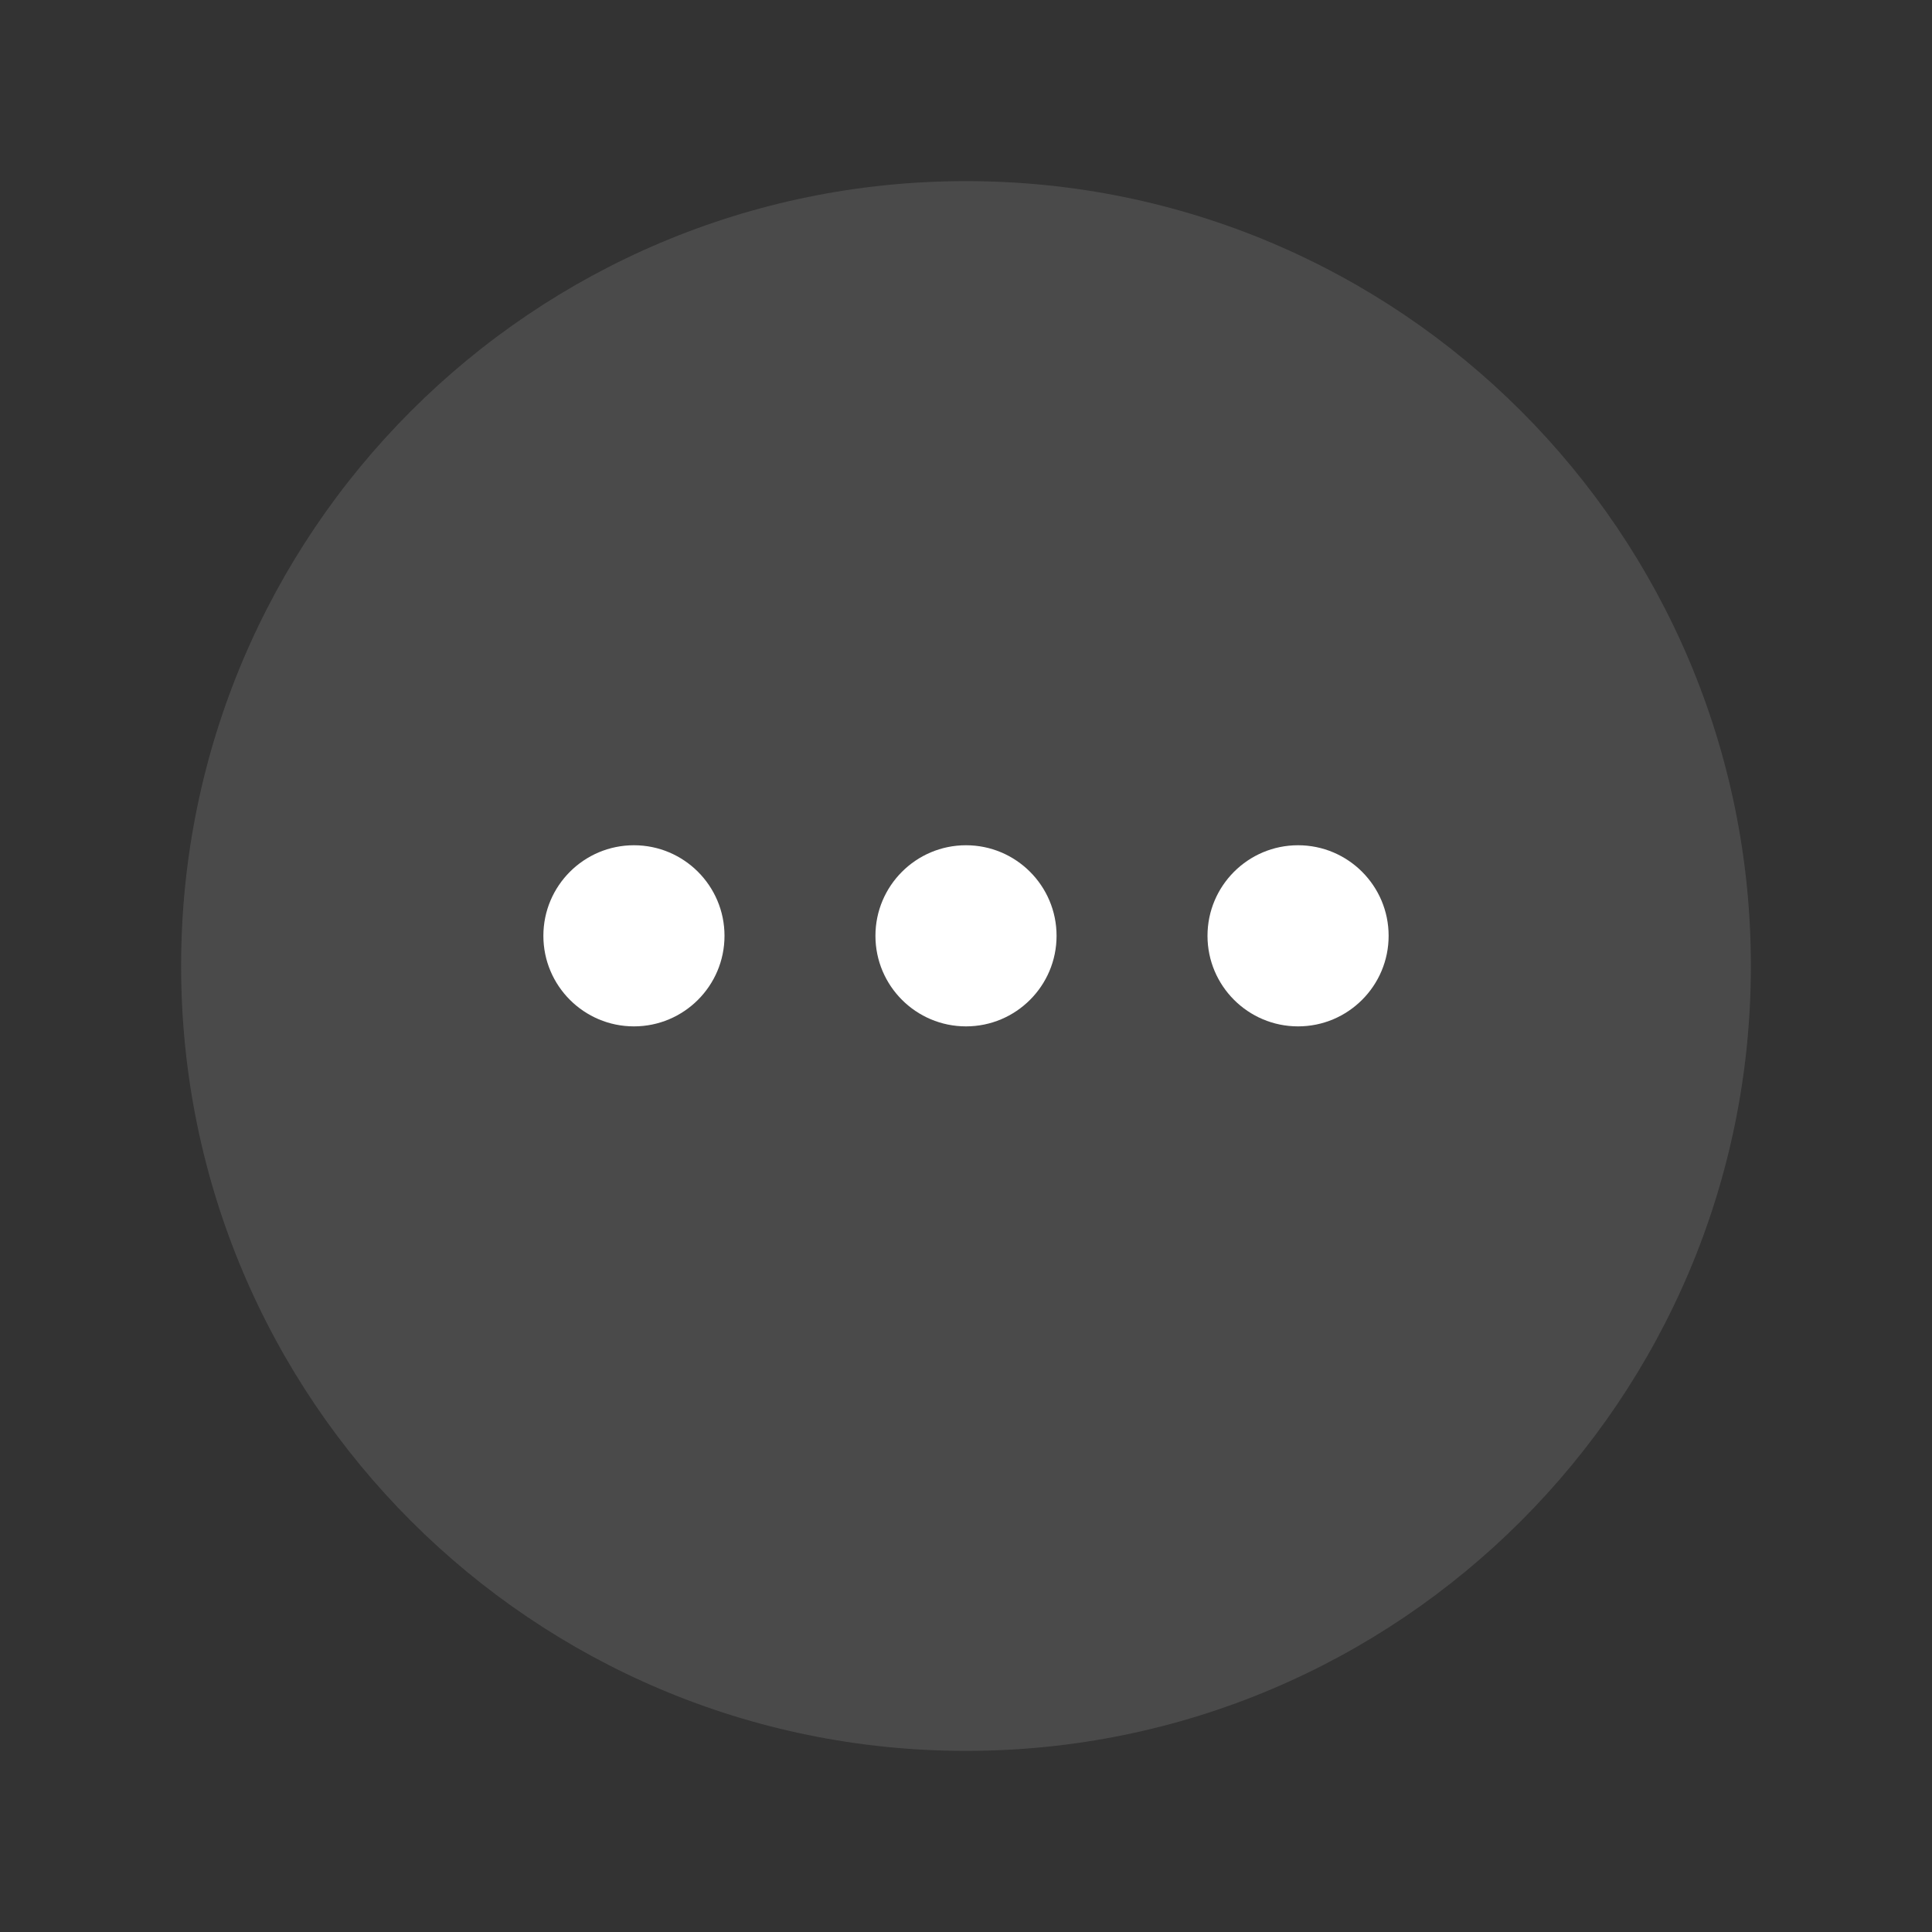 <svg width="24" height="24" viewBox="0 0 24 24" fill="none" xmlns="http://www.w3.org/2000/svg">
<rect x="0" y="0" width="24" height="24" fill="#333333" stroke="none"/>
<path d="M12 21.75C17.385 21.75 21.75 17.385 21.75 12C21.75 6.615 17.385 2.25 12 2.25C6.615 2.25 2.25 6.615 2.25 12C2.25 17.385 6.615 21.75 12 21.75Z" fill="#626262" fill-opacity="0.5"/>
<path d="M9 11.625C9 12.246 8.496 12.75 7.875 12.75C7.254 12.75 6.75 12.246 6.75 11.625C6.75 11.004 7.254 10.5 7.875 10.5C8.496 10.5 9 11.004 9 11.625Z" fill="white"/>
<path d="M13.125 11.625C13.125 12.246 12.621 12.75 12 12.75C11.379 12.75 10.875 12.246 10.875 11.625C10.875 11.004 11.379 10.5 12 10.5C12.621 10.5 13.125 11.004 13.125 11.625Z" fill="white"/>
<path d="M17.25 11.625C17.25 12.246 16.746 12.75 16.125 12.75C15.504 12.75 15 12.246 15 11.625C15 11.004 15.504 10.5 16.125 10.5C16.746 10.5 17.25 11.004 17.25 11.625Z" fill="white"/>
</svg>
